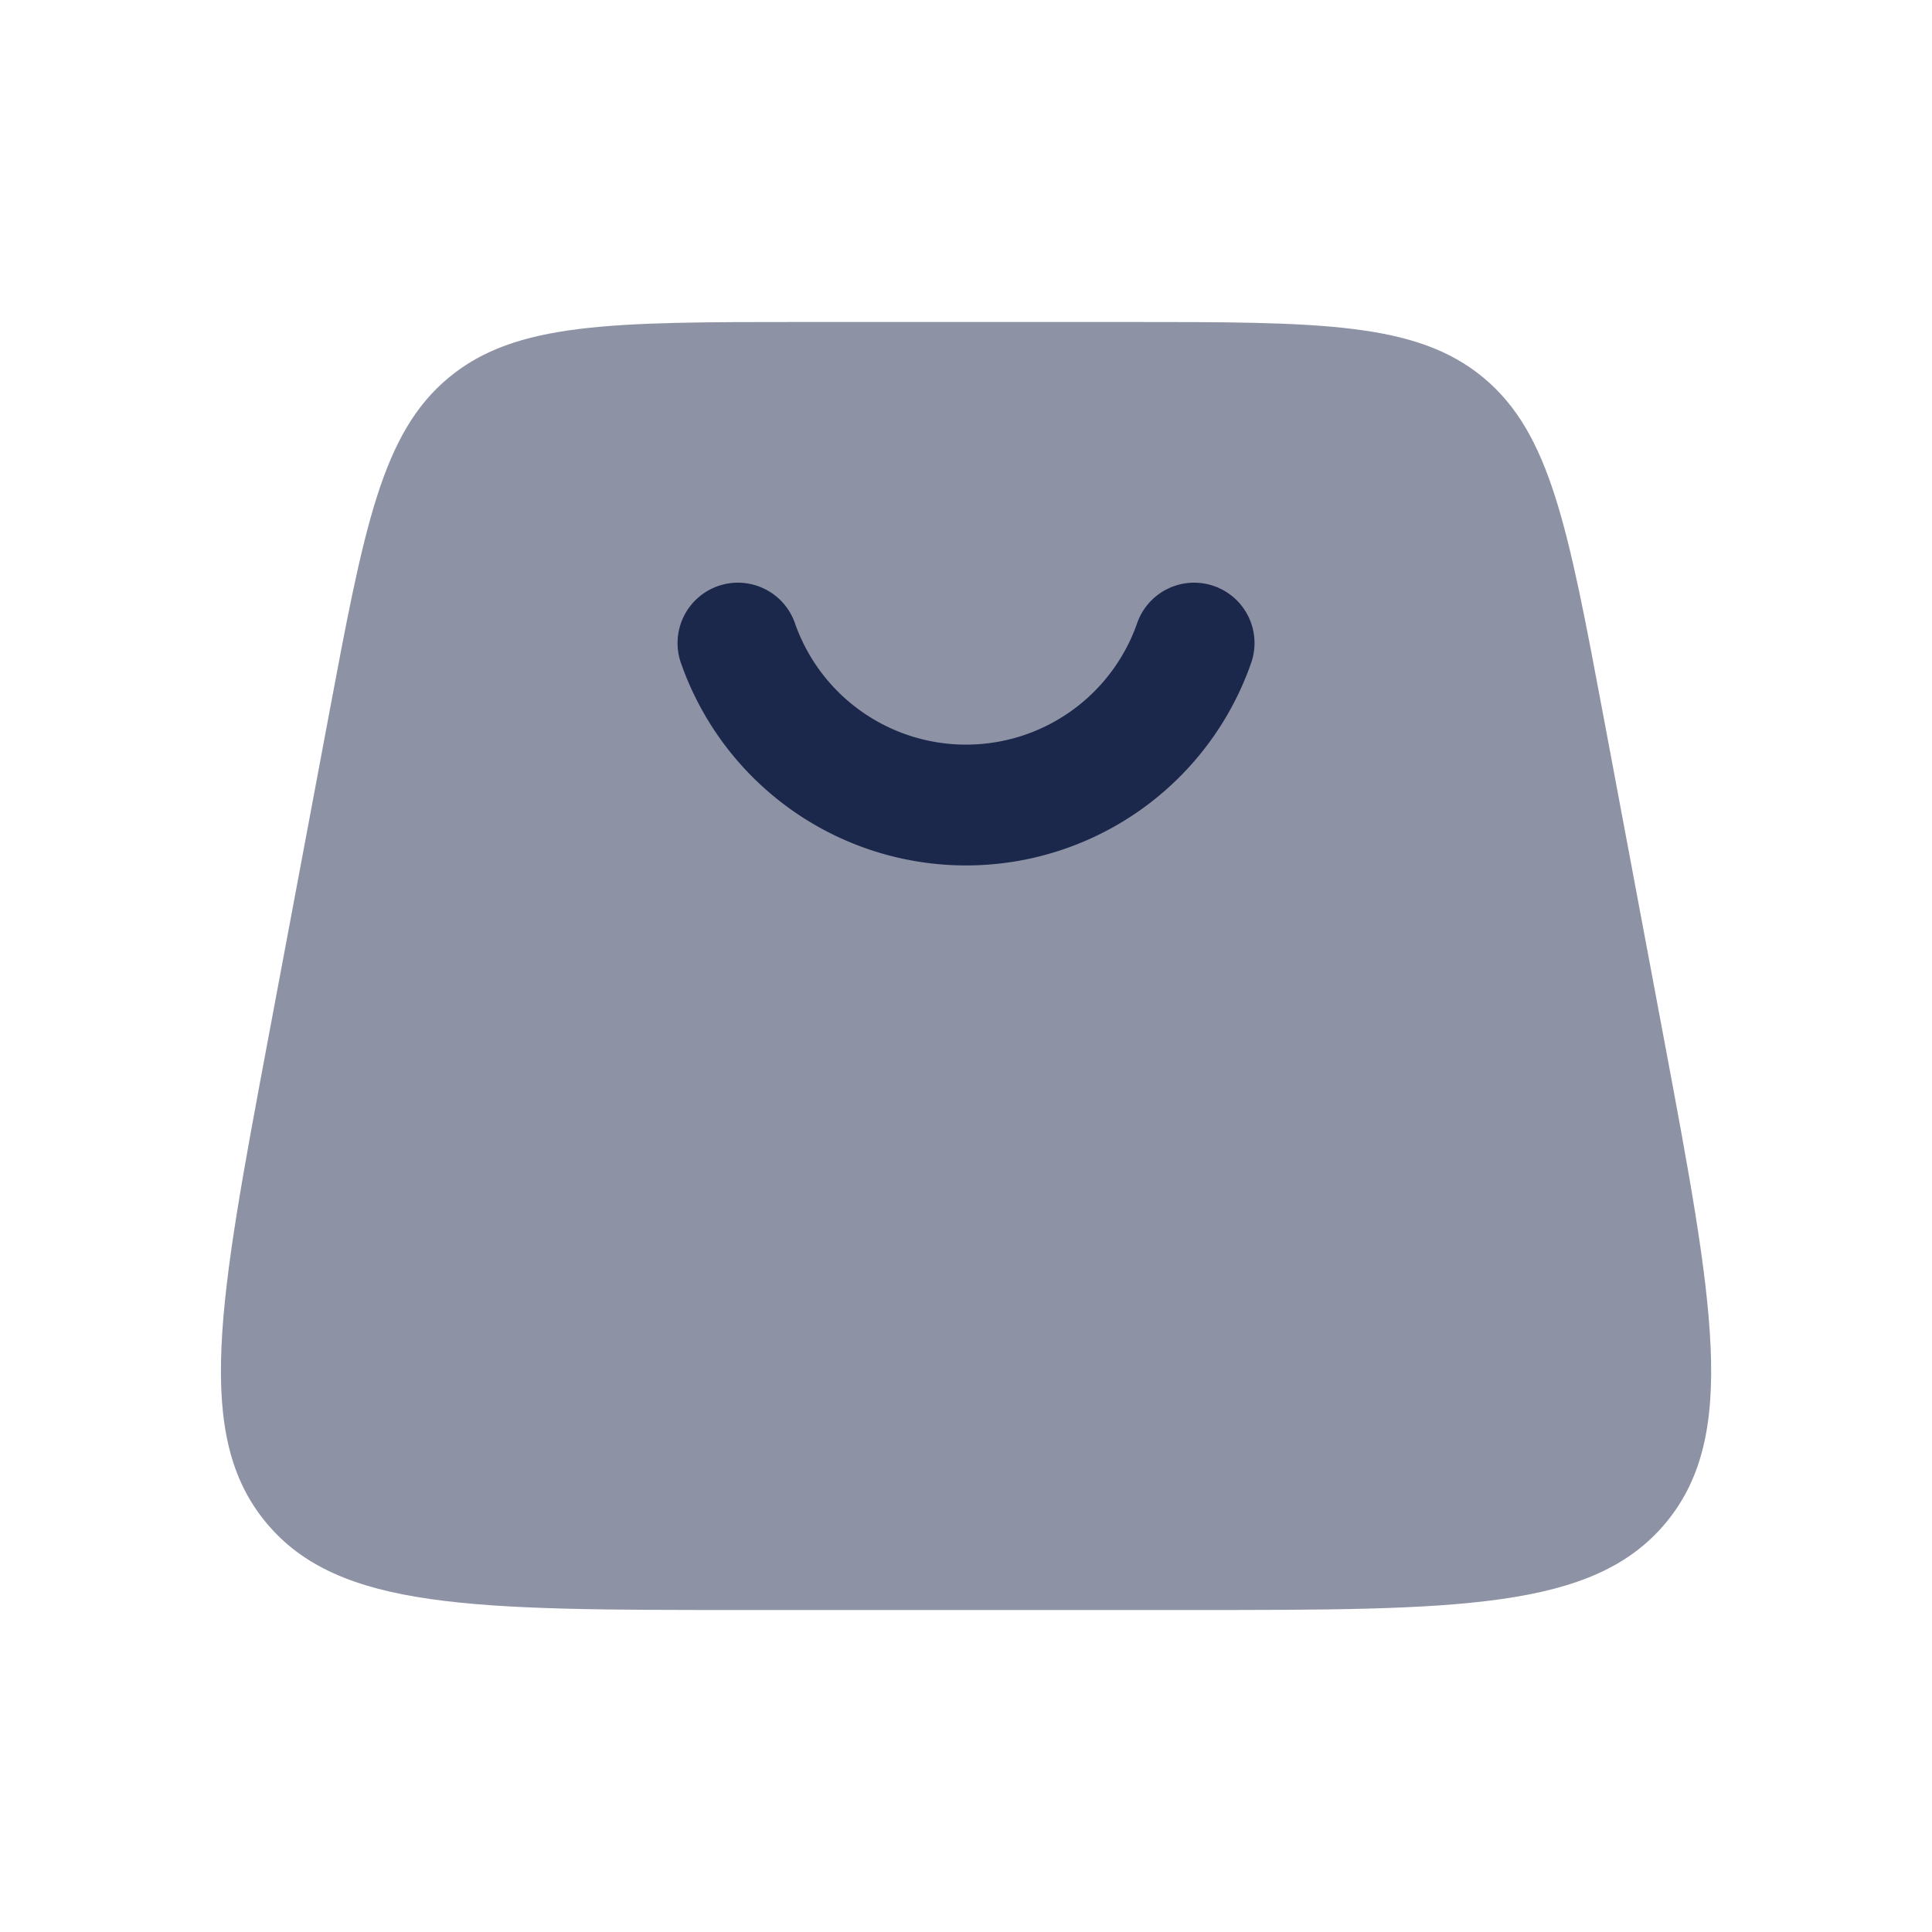 <svg xmlns="http://www.w3.org/2000/svg" width="24" height="24" fill="none">
  <g fill="#1C274C">
    <path d="M5.574 4.691c-.833.692-1.052 1.862-1.491 4.203l-.75 4c-.617 3.292-.926 4.938-.026 6.022C4.207 20 5.88 20 9.23 20h5.54c3.35 0 5.024 0 5.924-1.084.9-1.084.591-2.73-.026-6.022l-.75-4c-.439-2.34-.658-3.511-1.491-4.203C17.593 4 16.403 4 14.02 4H9.98c-2.382 0-3.572 0-4.406.691Z" opacity=".5"/>
    <path d="M12 9.25a2.251 2.251 0 0 1-2.122-1.5.75.75 0 1 0-1.414.5 3.751 3.751 0 0 0 7.073 0 .75.75 0 1 0-1.414-.5A2.251 2.251 0 0 1 12 9.25Z"/>
  </g>
</svg>
